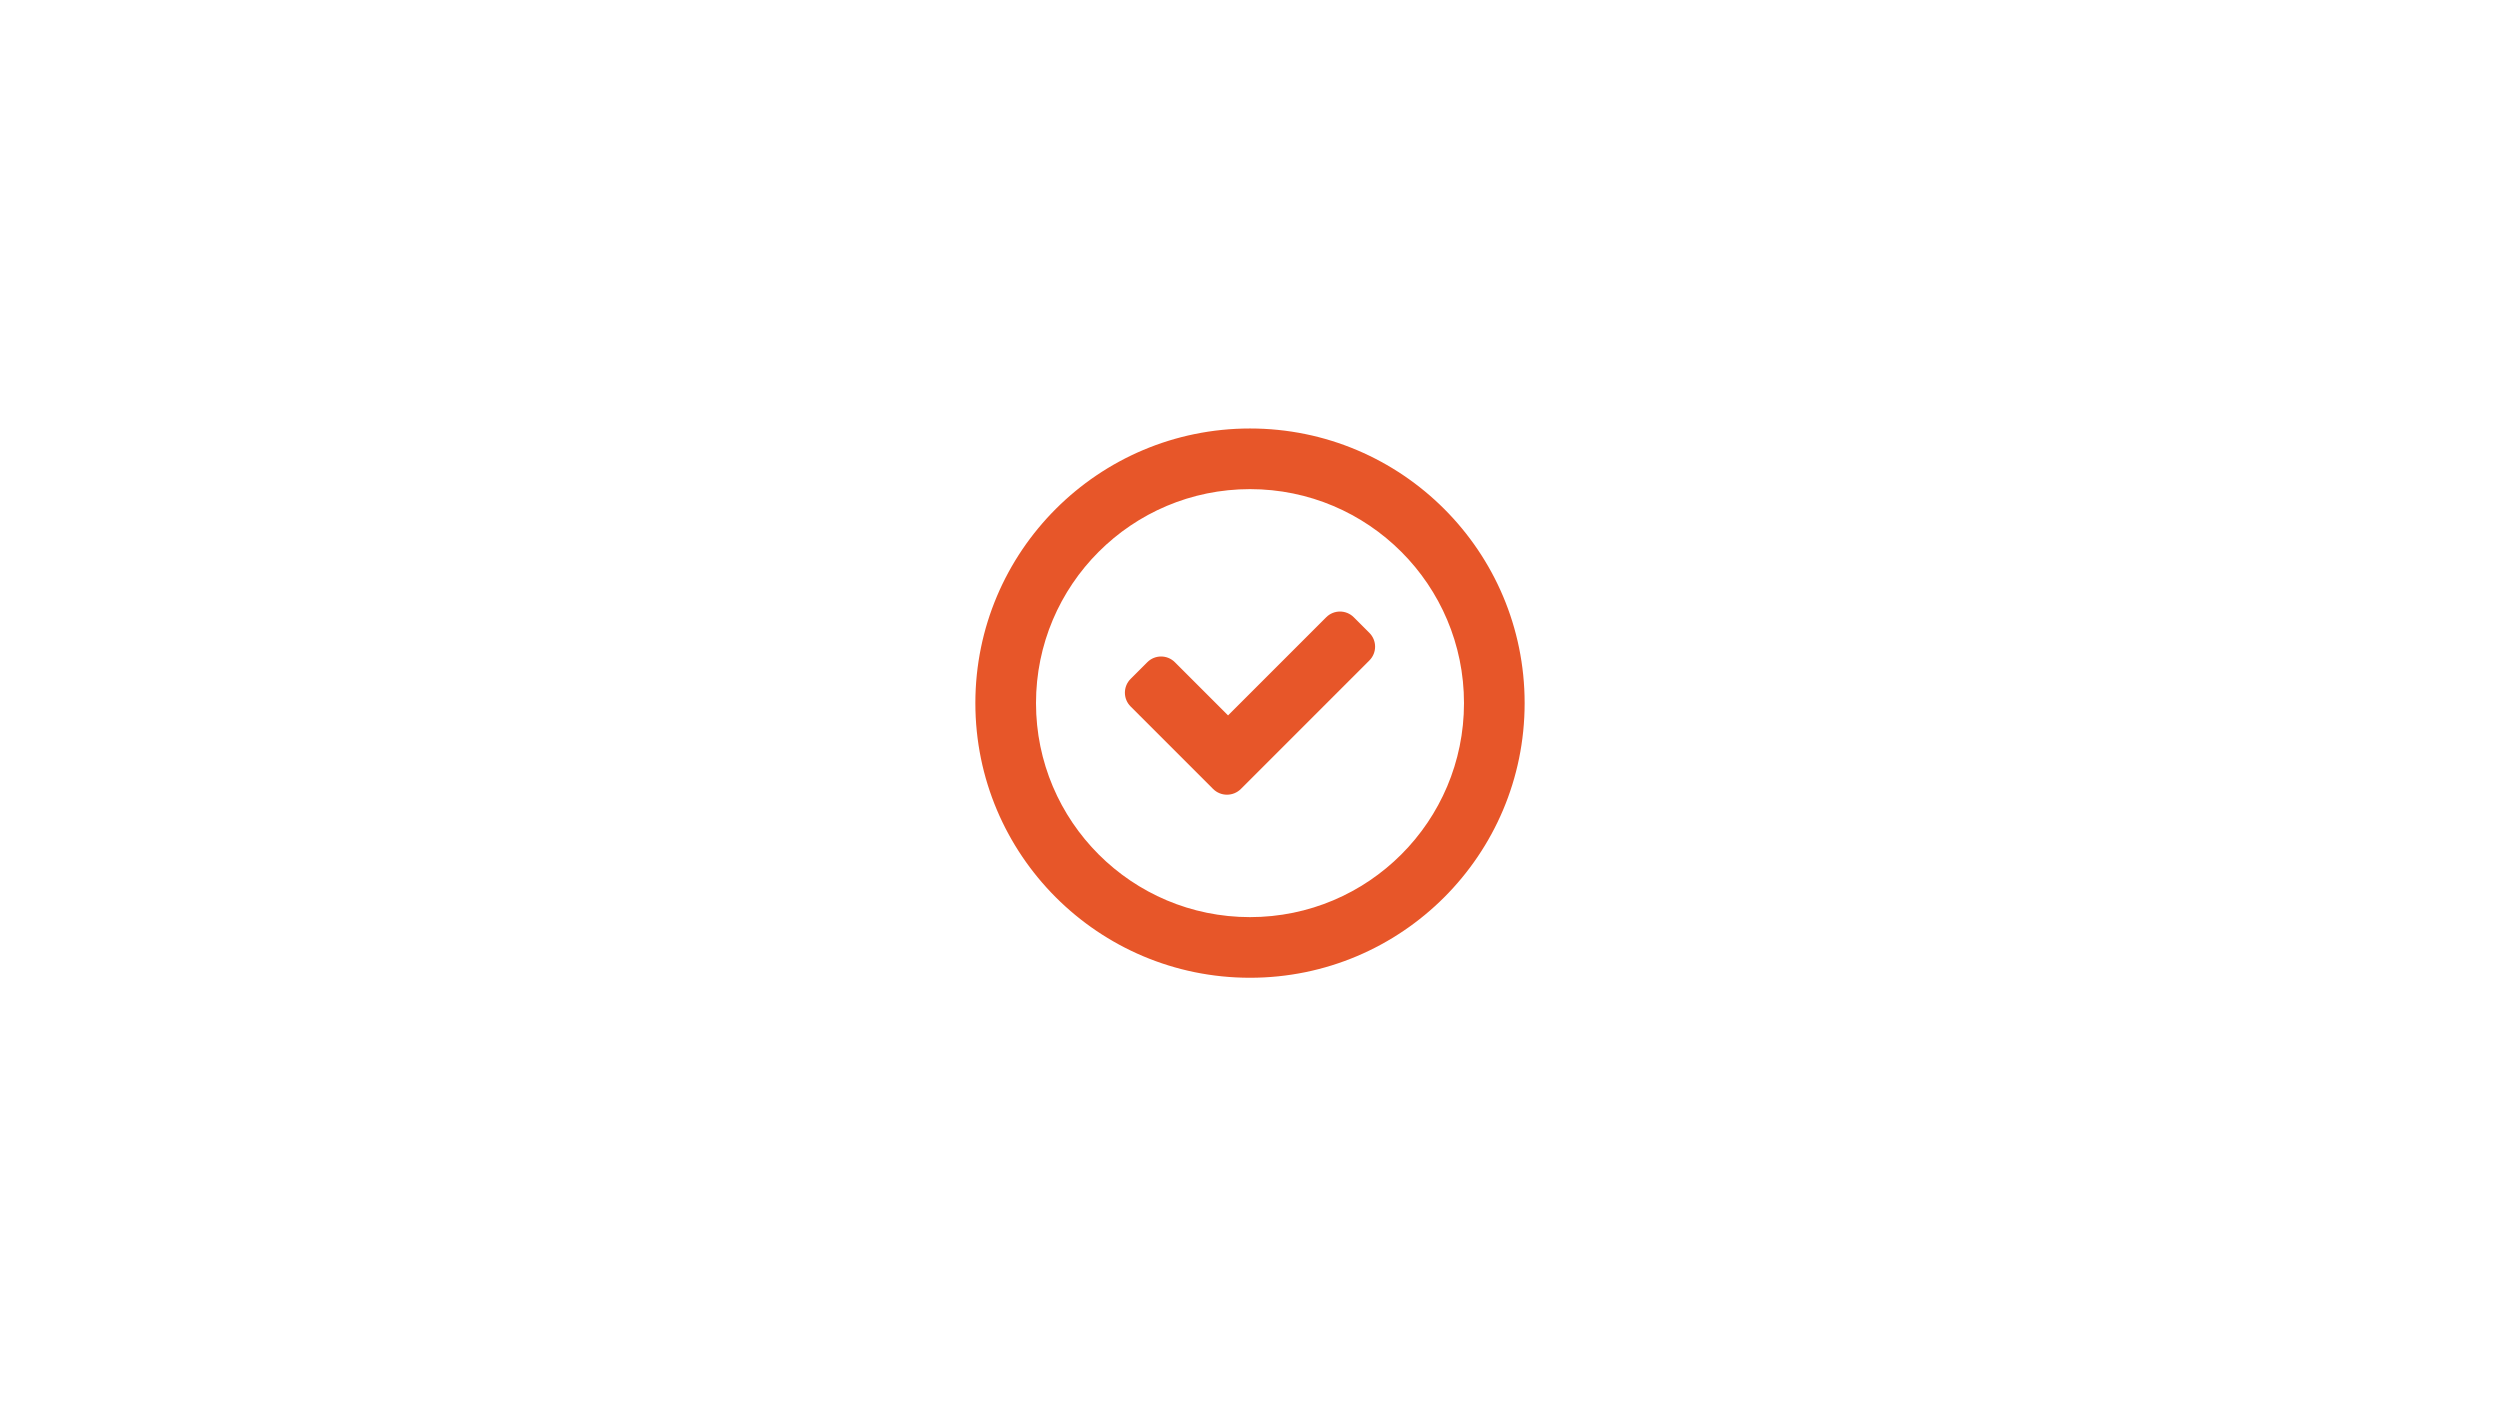 <?xml version="1.0" encoding="utf-8"?>
<!-- Generator: Adobe Illustrator 23.0.4, SVG Export Plug-In . SVG Version: 6.00 Build 0)  -->
<svg version="1.1" id="Modo_de_isolamento" xmlns="http://www.w3.org/2000/svg" xmlns:xlink="http://www.w3.org/1999/xlink" x="0px"
	 y="0px" viewBox="0 0 1920 1080" style="enable-background:new 0 0 1920 1080;" xml:space="preserve" fill="#e75629">
<g>
	<path d="M983.5,563.5"/>
	<path d="M960,329.08c-116.49,0-210.92,94.43-210.92,210.92S843.51,750.92,960,750.92s210.92-94.43,210.92-210.92
		S1076.49,329.08,960,329.08z M960,704.35c-90.77,0-164.35-73.58-164.35-164.35c0-90.77,73.58-164.35,164.35-164.35
		c90.77,0,164.35,73.58,164.35,164.35C1124.35,630.77,1050.77,704.35,960,704.35z"/>
	<path d="M1018.53,474.05l-75.38,75.38l-40.85-40.85c-5.85-5.85-15.32-5.85-21.17,0l-12.82,12.82
		c-5.85,5.85-5.85,15.32,0,21.17l63.34,63.34c5.89,5.89,15.45,5.89,21.35,0l98.69-98.69c5.85-5.85,5.85-15.32,0-21.17l-11.99-11.99
		C1033.85,468.21,1024.37,468.21,1018.53,474.05z"/>
</g>
</svg>
